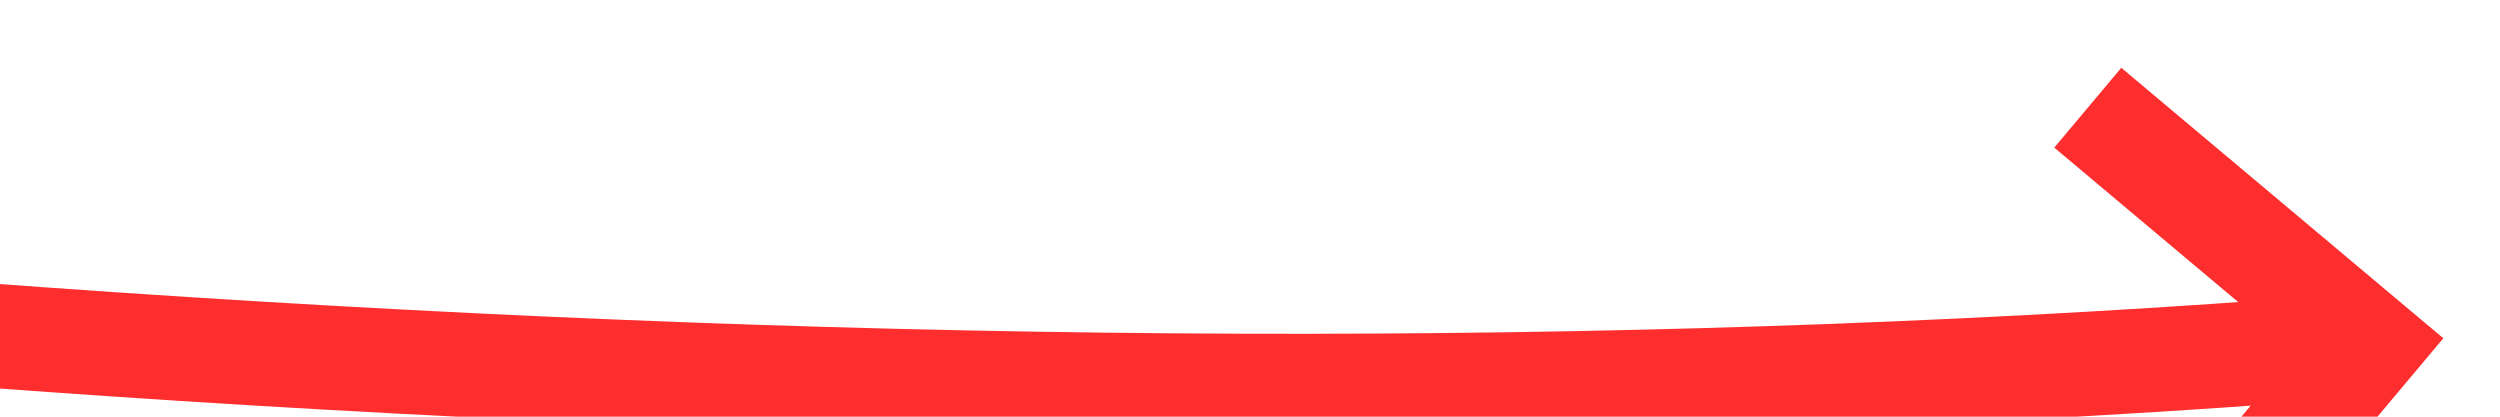 ﻿<?xml version="1.0" encoding="utf-8"?>
<svg version="1.1" xmlns:xlink="http://www.w3.org/1999/xlink" width="48px" height="8px" viewBox="382 7122  48 8" xmlns="http://www.w3.org/2000/svg">
  <g transform="matrix(0.982 -0.191 0.191 0.982 -1352.246 208.393 )">
    <path d="M 338 7107  C 370.871 7119.304  399.875 7126.898  425.012 7129.781  " stroke-width="2" stroke="#ff2e2e" fill="none" />
    <path d="M 420.383 7124.984  L 424.201 7129.704  L 419.481 7133.522  L 420.739 7135.077  L 426.237 7130.63  L 427.014 7130.001  L 426.385 7129.224  L 421.938 7123.726  L 420.383 7124.984  Z " fill-rule="nonzero" fill="#ff2e2e" stroke="none" />
  </g>
</svg>